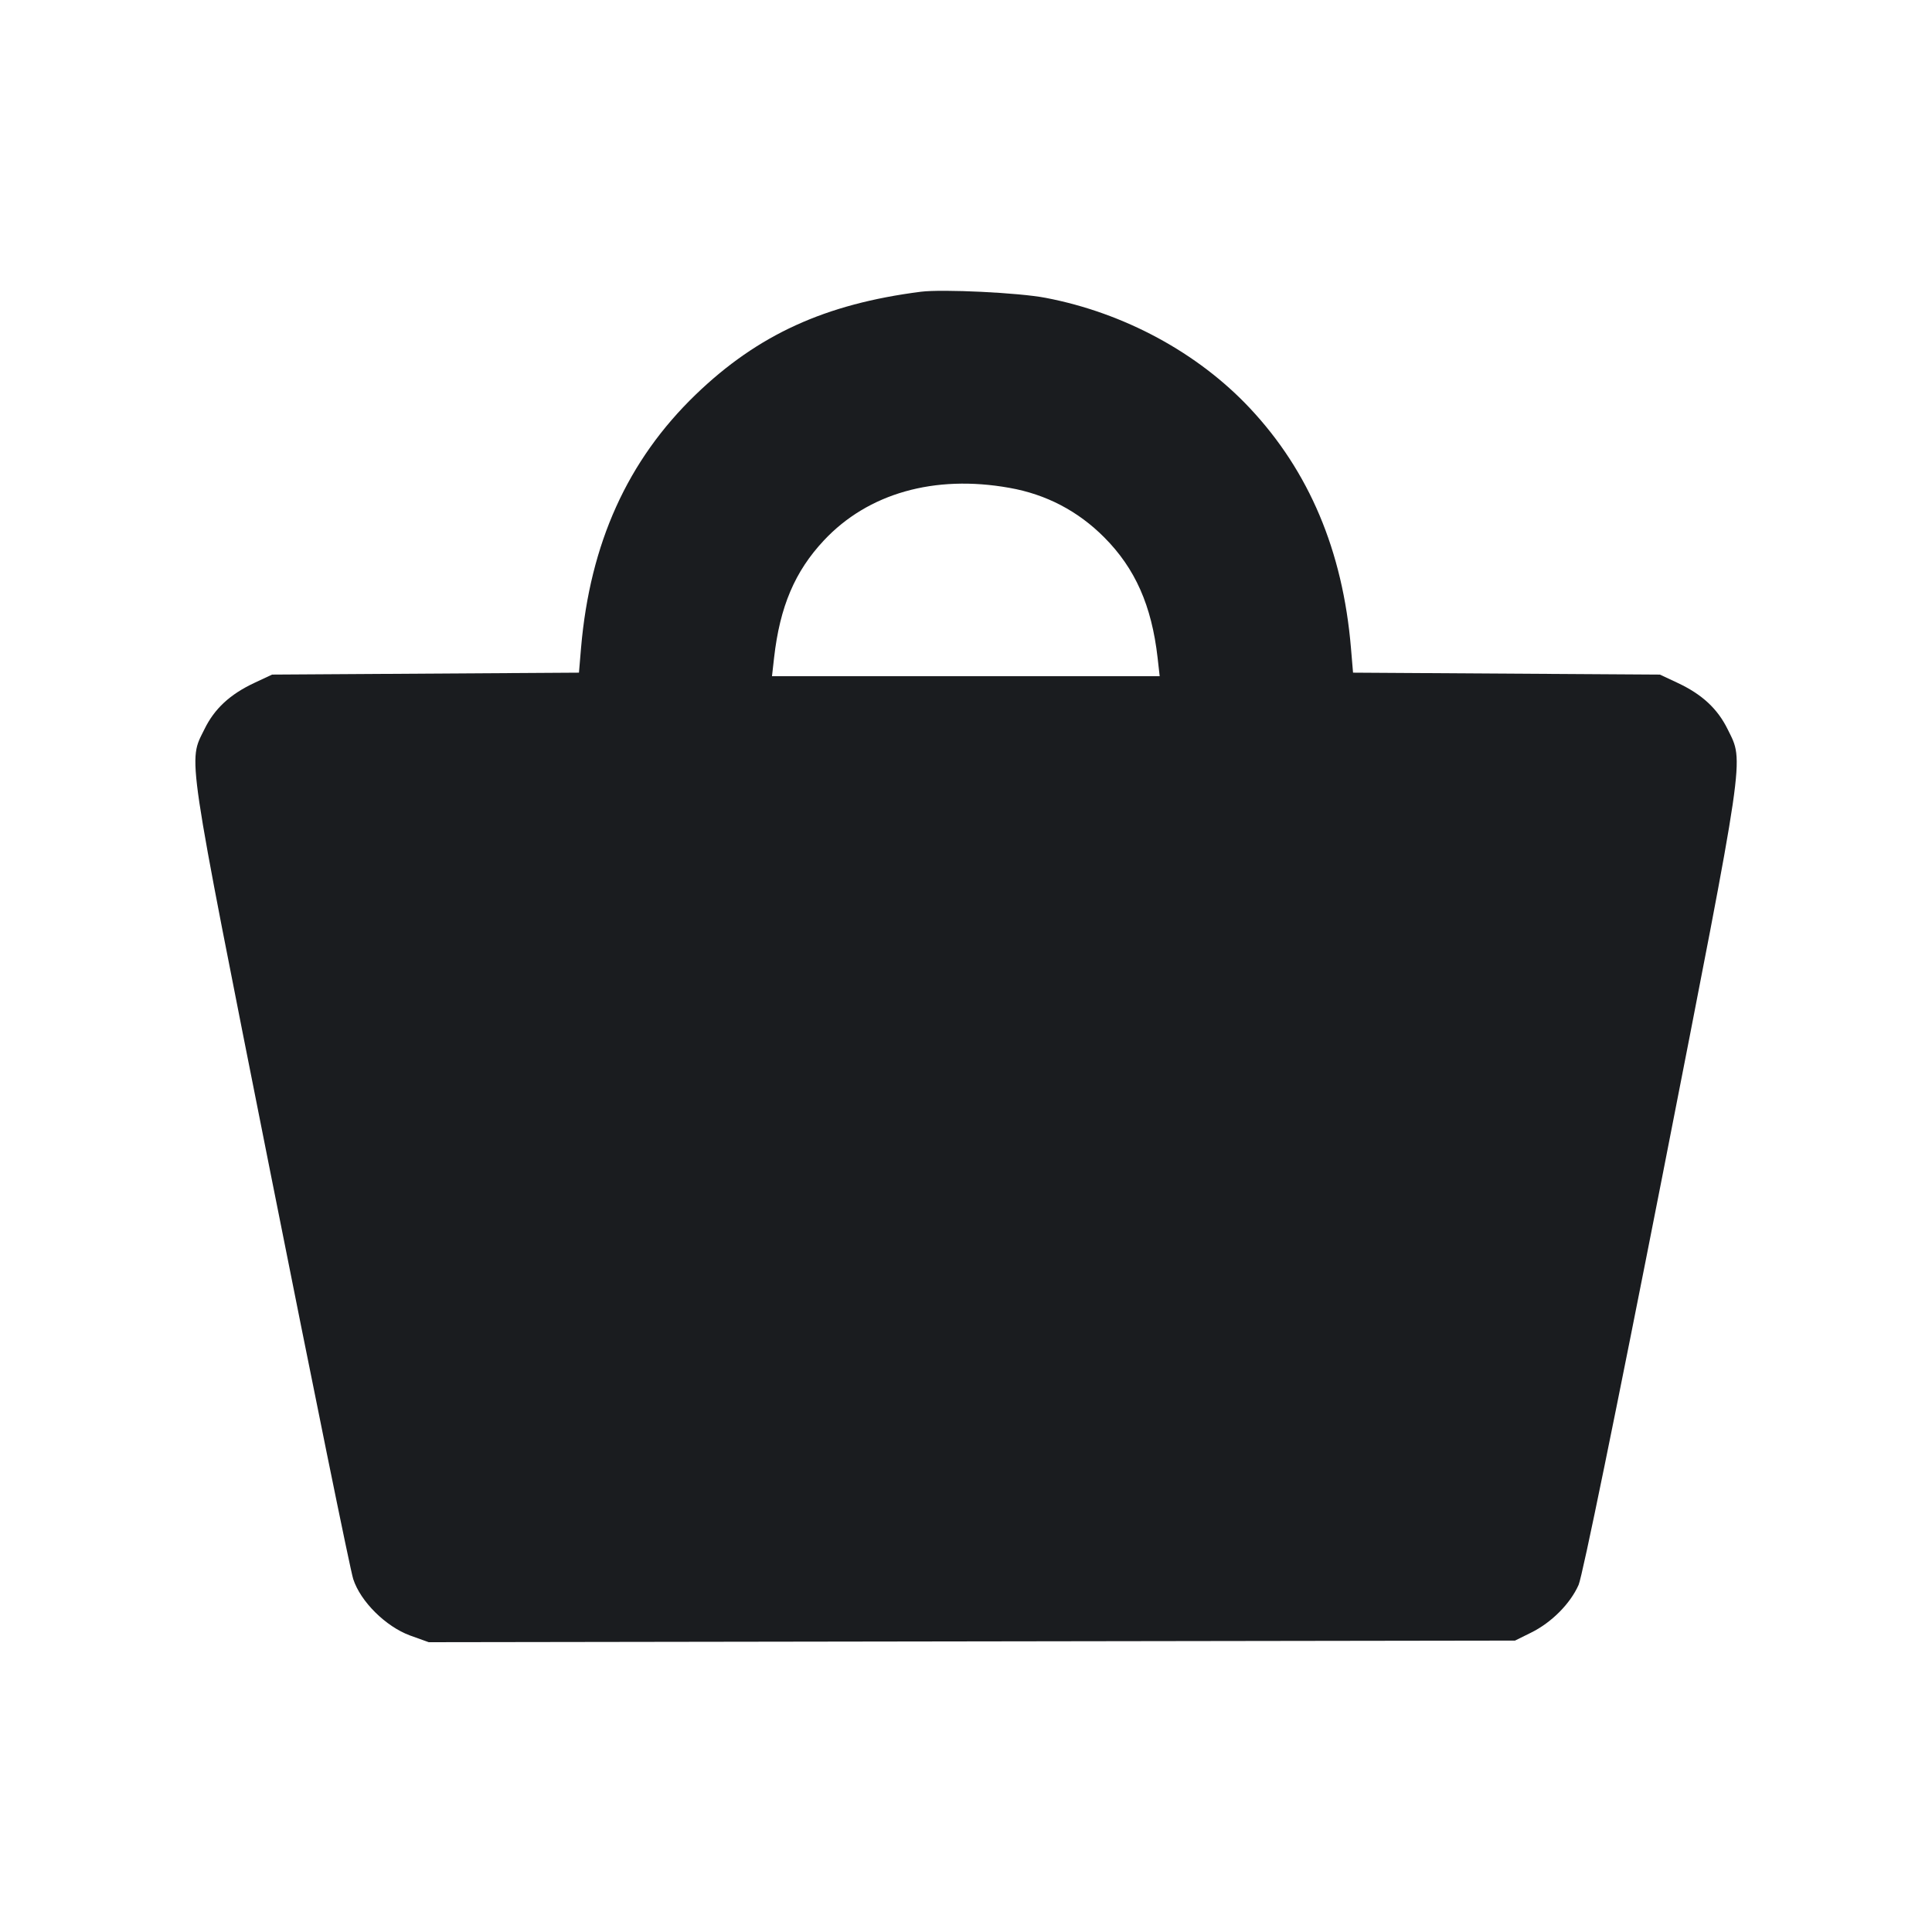 <svg width="12" height="12" viewBox="0 0 12 12" fill="none" xmlns="http://www.w3.org/2000/svg"><path d="M5.720 1.812 C 5.125 1.888,4.707 2.079,4.321 2.451 C 3.898 2.859,3.665 3.374,3.609 4.024 L 3.596 4.178 2.643 4.184 L 1.690 4.190 1.579 4.242 C 1.428 4.313,1.332 4.402,1.270 4.529 C 1.168 4.736,1.152 4.627,1.679 7.280 C 1.945 8.617,2.176 9.754,2.194 9.808 C 2.239 9.947,2.395 10.102,2.546 10.158 L 2.663 10.200 6.036 10.195 L 9.410 10.190 9.509 10.141 C 9.637 10.078,9.753 9.961,9.805 9.844 C 9.829 9.789,10.037 8.772,10.324 7.311 C 10.847 4.640,10.833 4.738,10.731 4.530 C 10.668 4.402,10.572 4.313,10.421 4.242 L 10.310 4.190 9.357 4.184 L 8.404 4.178 8.391 4.024 C 8.340 3.421,8.131 2.927,7.763 2.535 C 7.440 2.191,6.982 1.943,6.495 1.850 C 6.331 1.818,5.854 1.795,5.720 1.812 M6.269 3.030 C 6.497 3.070,6.696 3.174,6.859 3.338 C 7.051 3.531,7.153 3.761,7.190 4.085 L 7.203 4.200 5.999 4.200 L 4.795 4.200 4.808 4.085 C 4.844 3.768,4.937 3.549,5.117 3.357 C 5.391 3.064,5.804 2.947,6.269 3.030 " fill="#1A1C1F" stroke="none" fill-rule="evenodd"></path></svg>
